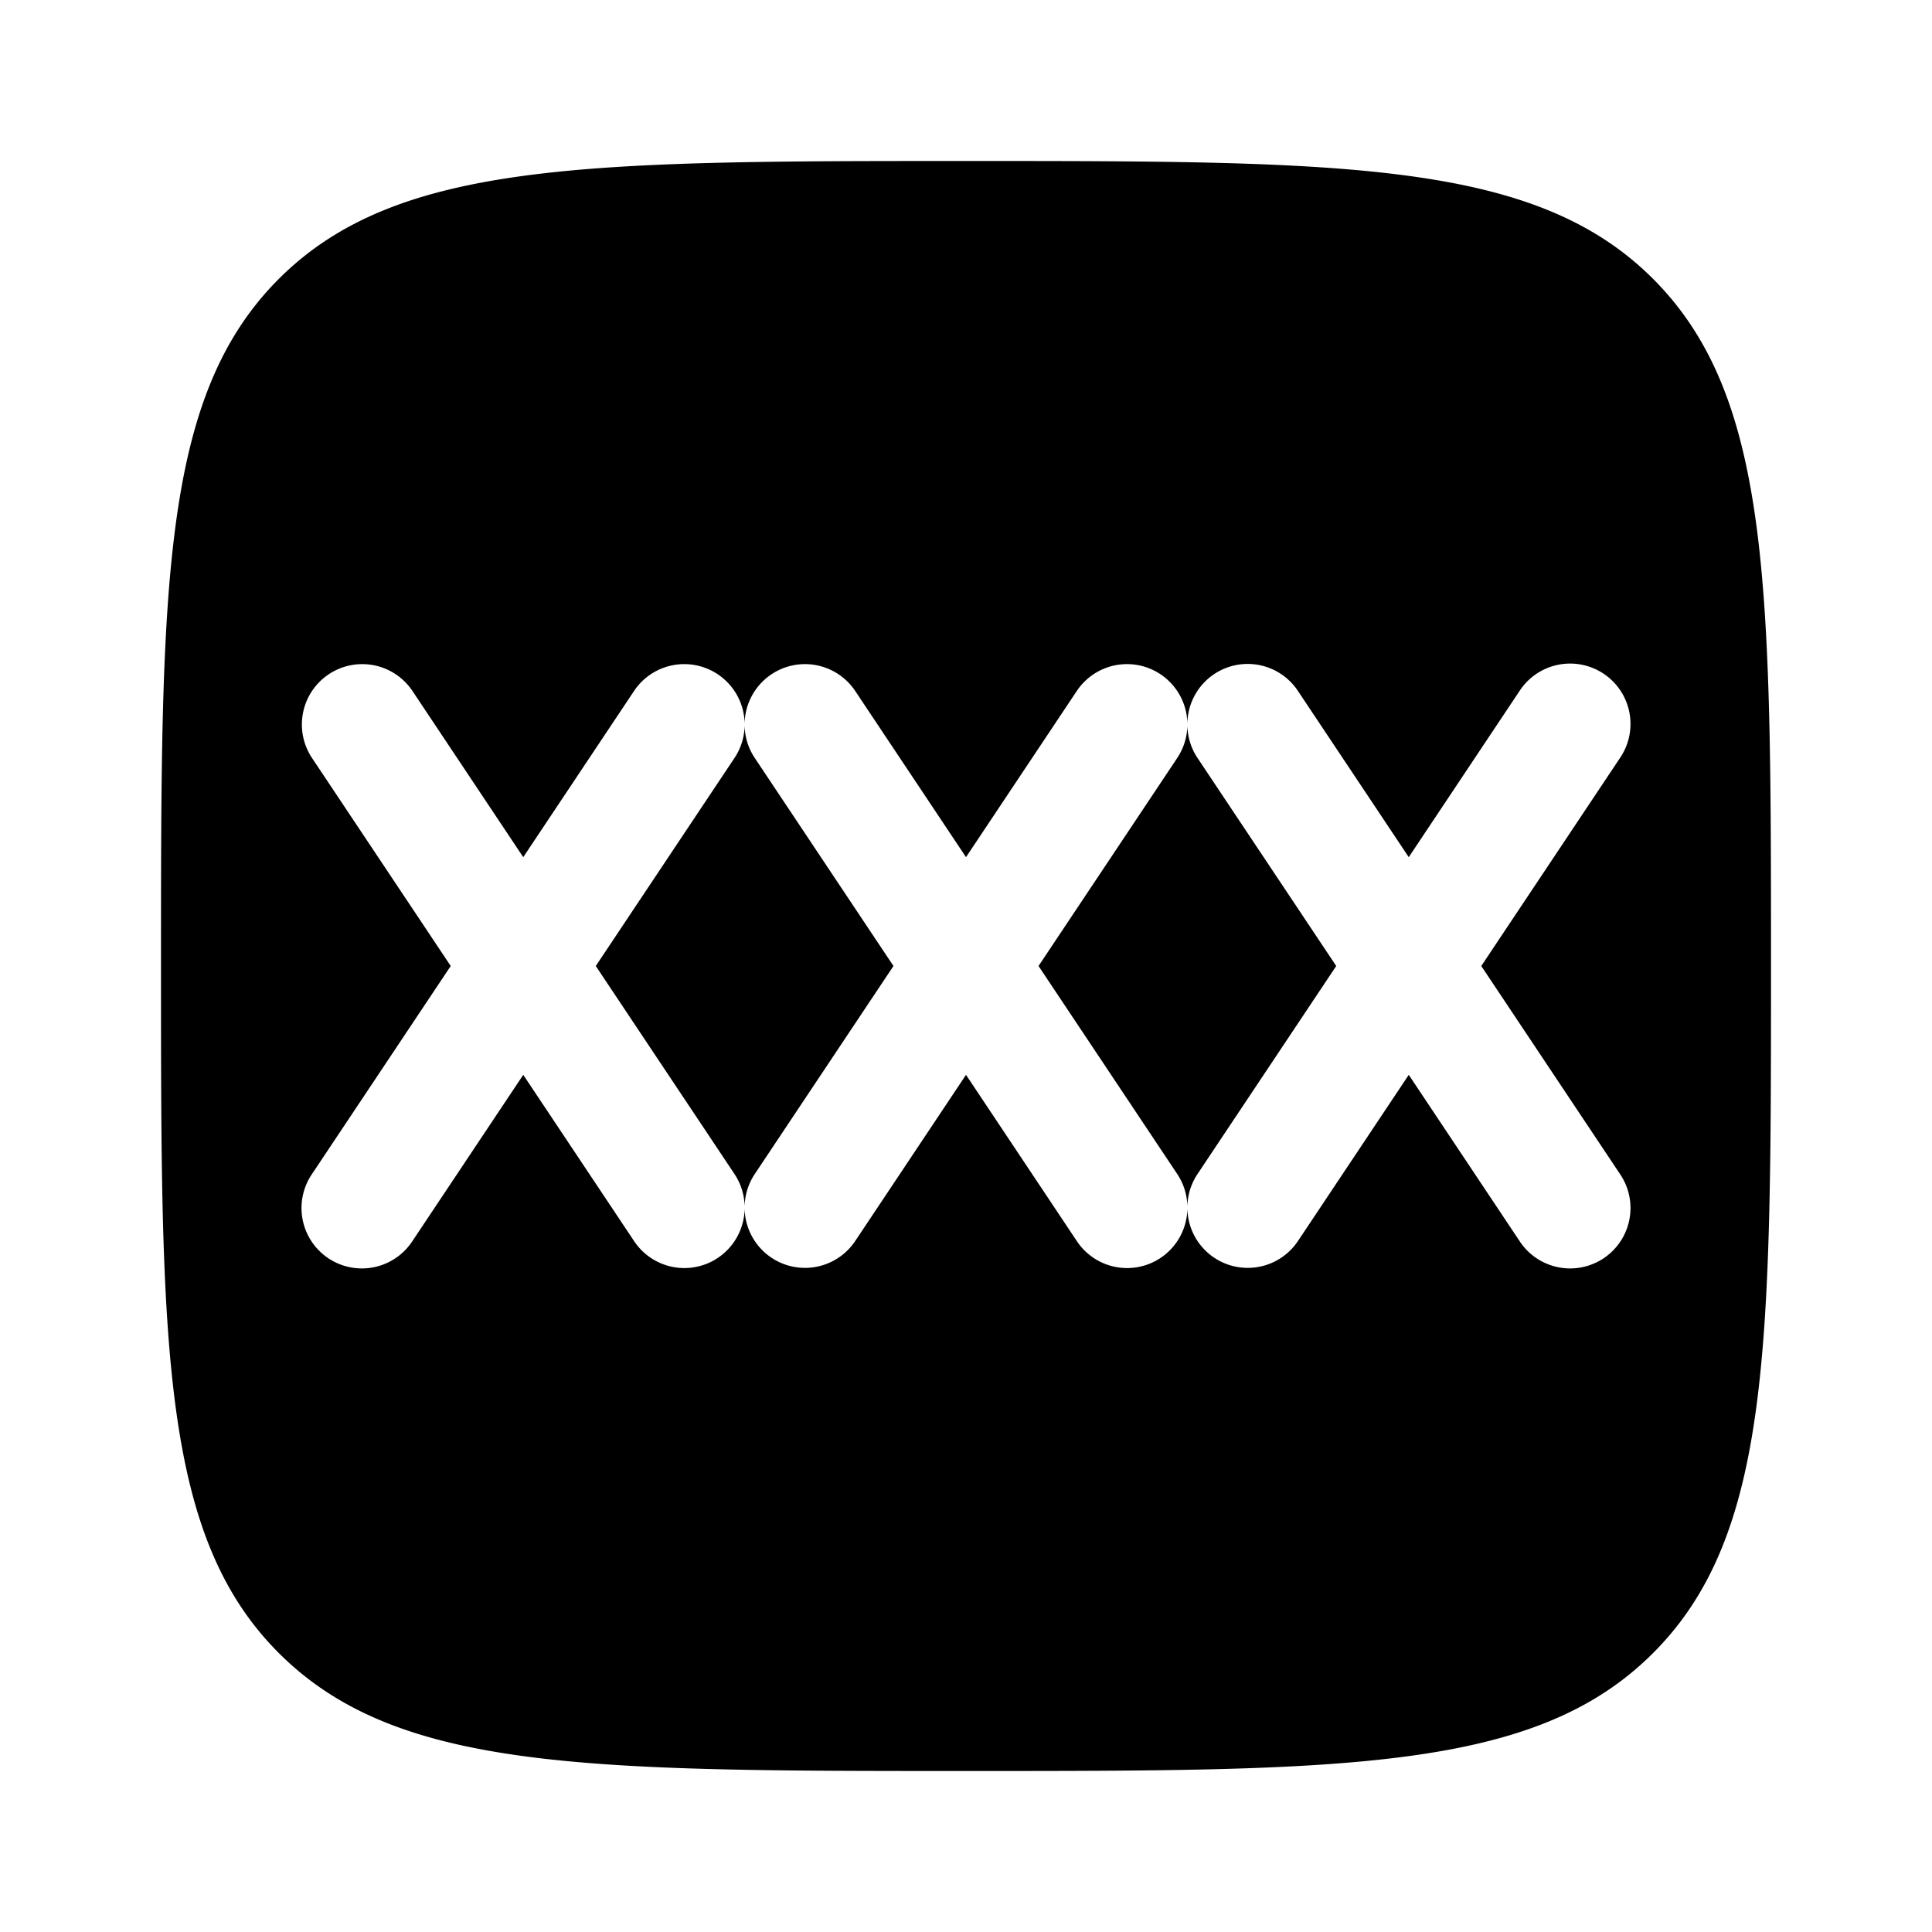 <svg viewBox="0 0 24 24"><path fill="currentColor" fill-rule="evenodd" d="M12 22c-4.714 0-7.071 0-8.536-1.465C2 19.072 2 16.714 2 12s0-7.071 1.464-8.536C4.93 2 7.286 2 12 2s7.071 0 8.535 1.464C22 4.93 22 7.286 22 12s0 7.071-1.465 8.535C19.072 22 16.714 22 12 22M4.084 8.376a.75.75 0 0 1 1.04.208L6.5 10.648l1.376-2.064a.75.75 0 0 1 1.374.406a.75.75 0 0 1 1.374-.406L12 10.648l1.376-2.064a.75.75 0 0 1 1.374.406a.749.749 0 0 1 1.374-.406l1.376 2.064l1.376-2.064a.75.75 0 1 1 1.248.832L18.401 12l1.723 2.584a.75.75 0 1 1-1.248.832L17.5 13.352l-1.376 2.064a.75.75 0 0 1-1.374-.406a.749.749 0 0 1-1.374.406L12 13.352l-1.376 2.064a.75.75 0 0 1-1.374-.406a.749.749 0 0 1-1.374.406L6.5 13.352l-1.376 2.064a.75.75 0 1 1-1.248-.832L5.599 12L3.876 9.416a.75.75 0 0 1 .208-1.04" clip-rule="evenodd"/><path fill="currentColor" d="M9.124 9.416L7.401 12l1.723 2.584a.75.75 0 0 1 .126.405a.75.75 0 0 1 .126-.405L11.099 12L9.376 9.416a.75.75 0 0 1-.126-.404a.75.75 0 0 1-.126.404m5.5 0L12.901 12l1.723 2.584a.75.75 0 0 1 .126.405a.75.75 0 0 1 .126-.405L16.599 12l-1.723-2.584a.75.75 0 0 1-.126-.405a.75.75 0 0 1-.126.405"/></svg>